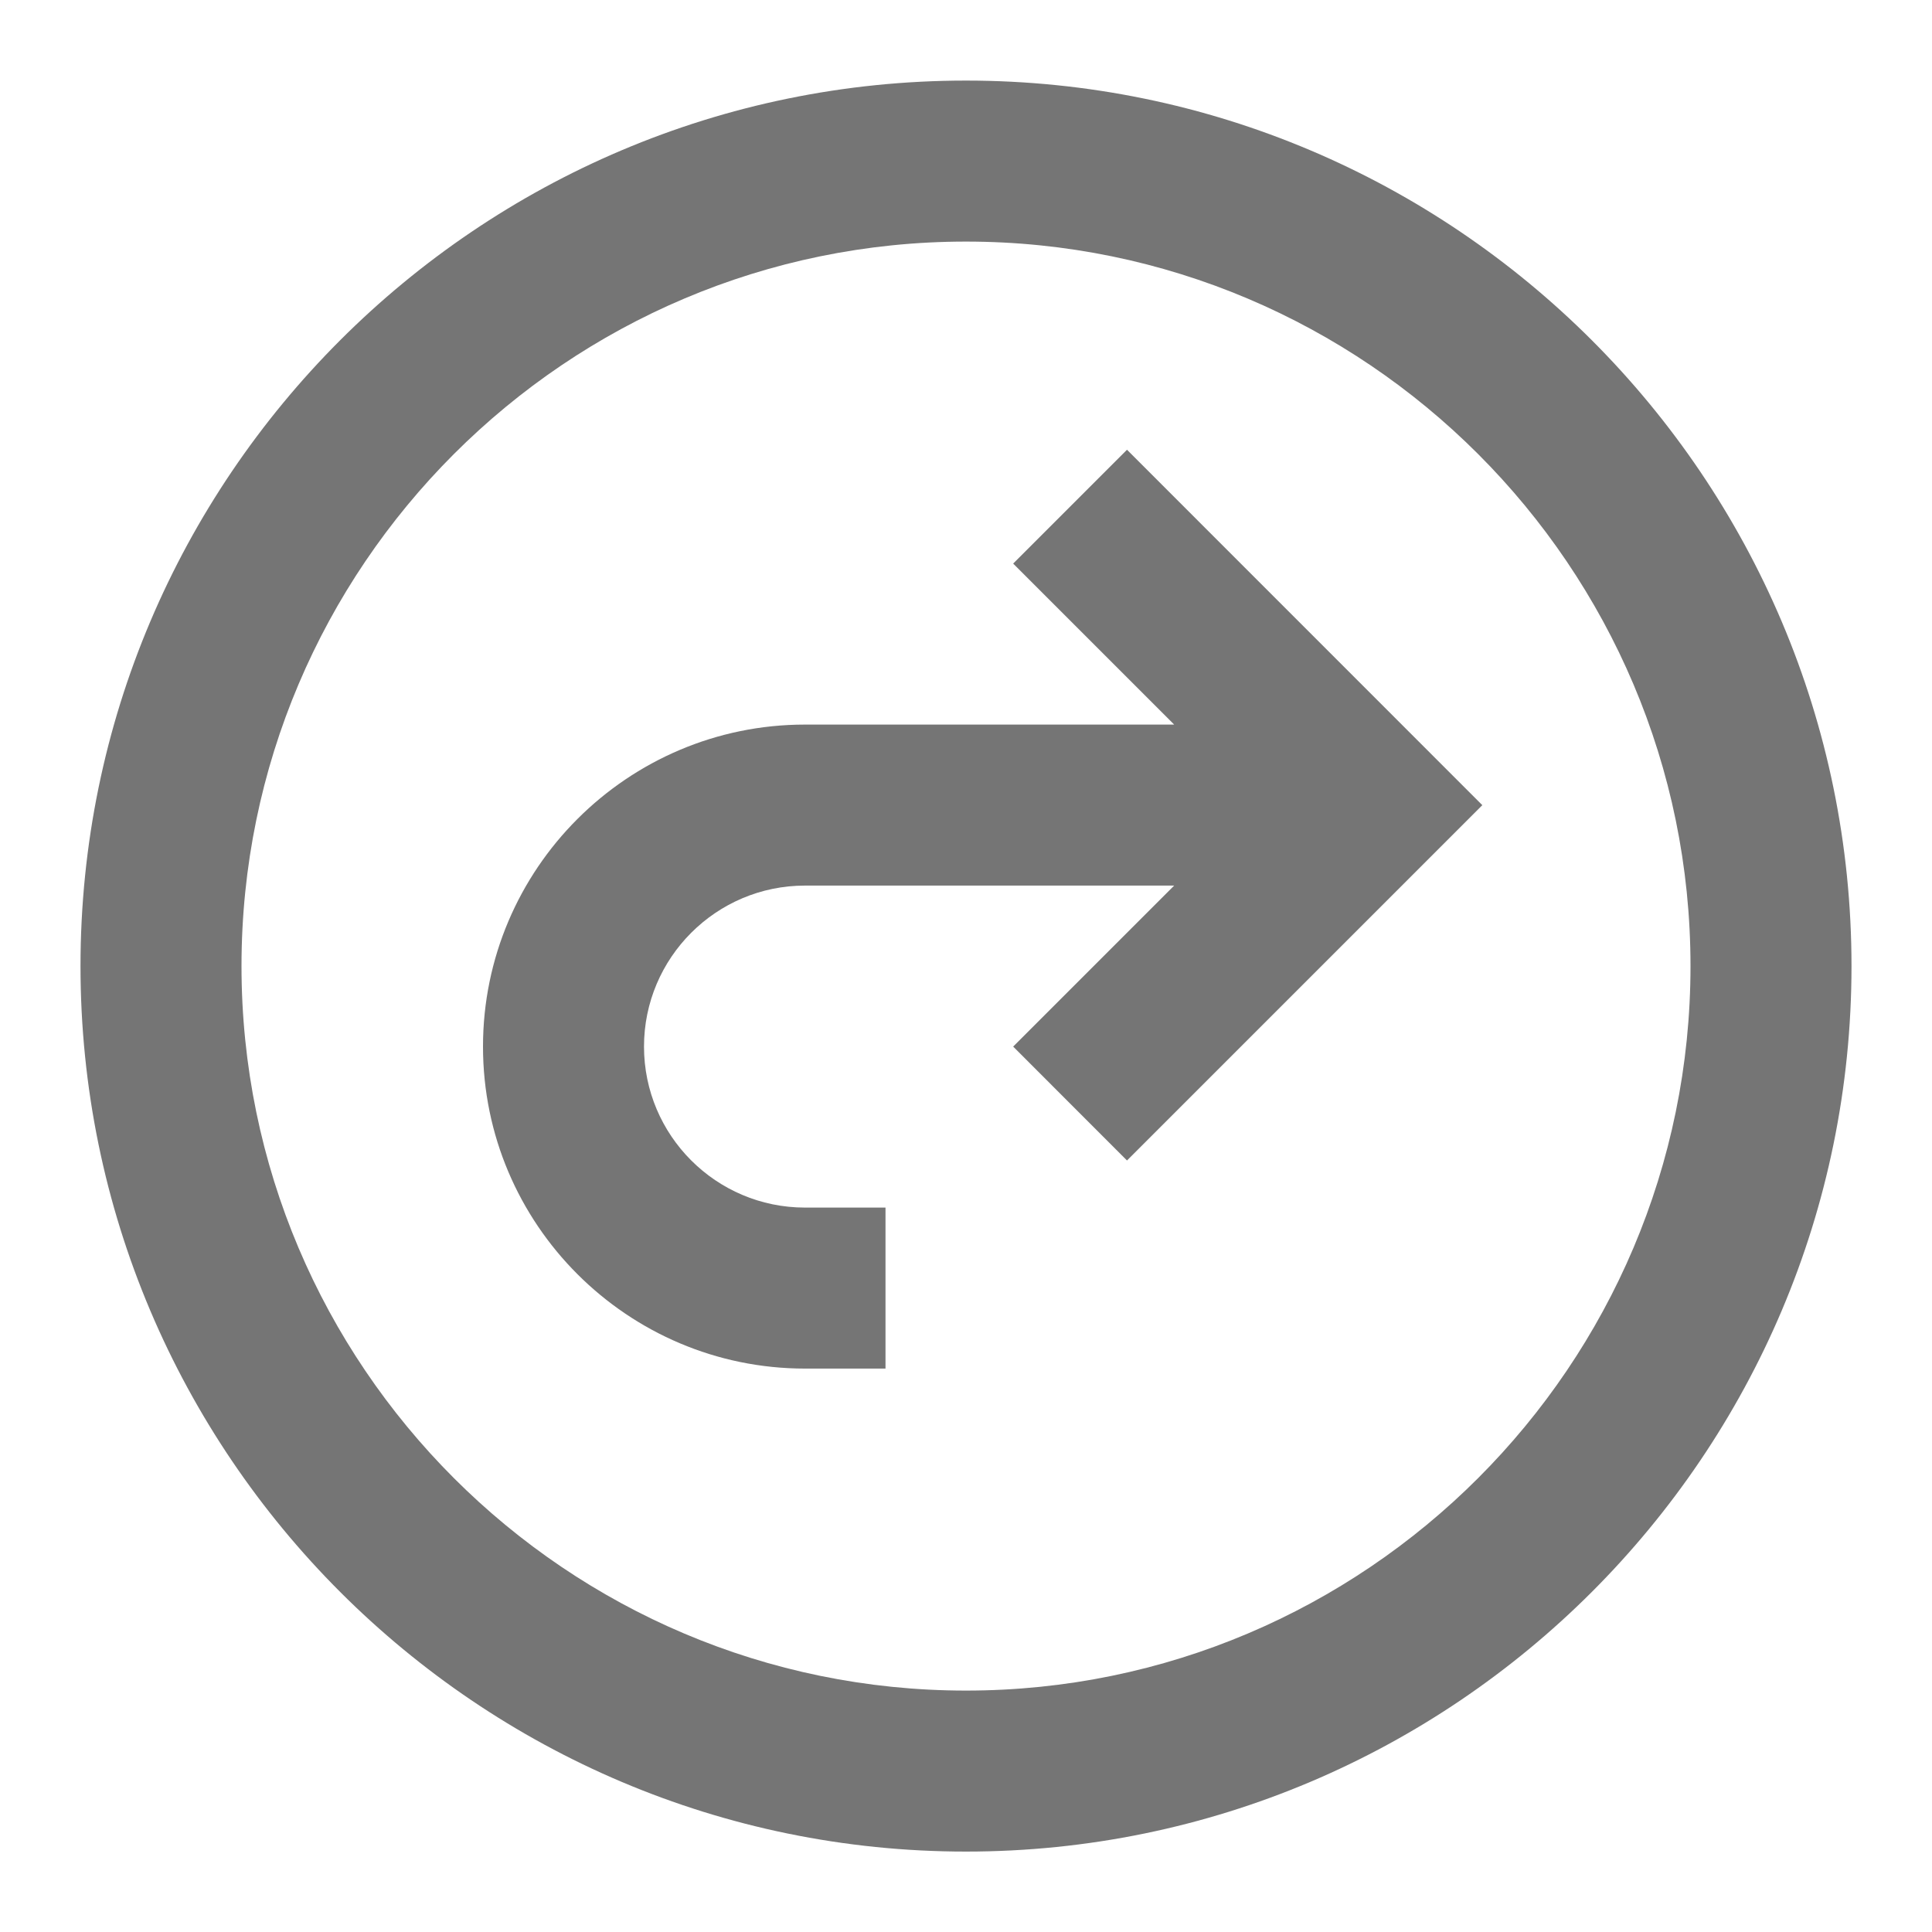 <?xml version="1.0" encoding="iso-8859-1"?>
<!-- Generator: Adobe Illustrator 16.0.0, SVG Export Plug-In . SVG Version: 6.00 Build 0)  -->
<!DOCTYPE svg PUBLIC "-//W3C//DTD SVG 1.1//EN" "http://www.w3.org/Graphics/SVG/1.1/DTD/svg11.dtd">
<svg version="1.1" xmlns="http://www.w3.org/2000/svg" xmlns:xlink="http://www.w3.org/1999/xlink" x="0px" y="0px" width="24px"
	 height="24px" viewBox="0 0 24 24" style="enable-background:new 0 0 24 24;" xml:space="preserve">
<g id="Frame_-_24px">
	<rect y="0.001" style="fill:none;" width="24" height="24"/>
</g>
<g id="Line_Icons">
	<g>
		<path style="fill:#757575;" d="M12,1.001c-6.065,0-11,4.935-11,11c0,6.066,4.935,11,11,11s11-4.934,11-11
			C23,5.936,18.065,1.001,12,1.001z M12,21.001c-4.963,0-9-4.037-9-9s4.037-9,9-9s9,4.037,9,9S16.963,21.001,12,21.001z"/>
		<path style="fill:#757575;" d="M14,5.587l-1.414,1.414l2,2H10c-2.205,0-4,1.794-4,4s1.795,4,4,4h1v-2h-1c-1.104,0-2-0.897-2-2
			c0-1.102,0.896-2,2-2h4.586l-2,2L14,14.416l4.414-4.414L14,5.587z"/>
	</g>
</g>
</svg>
